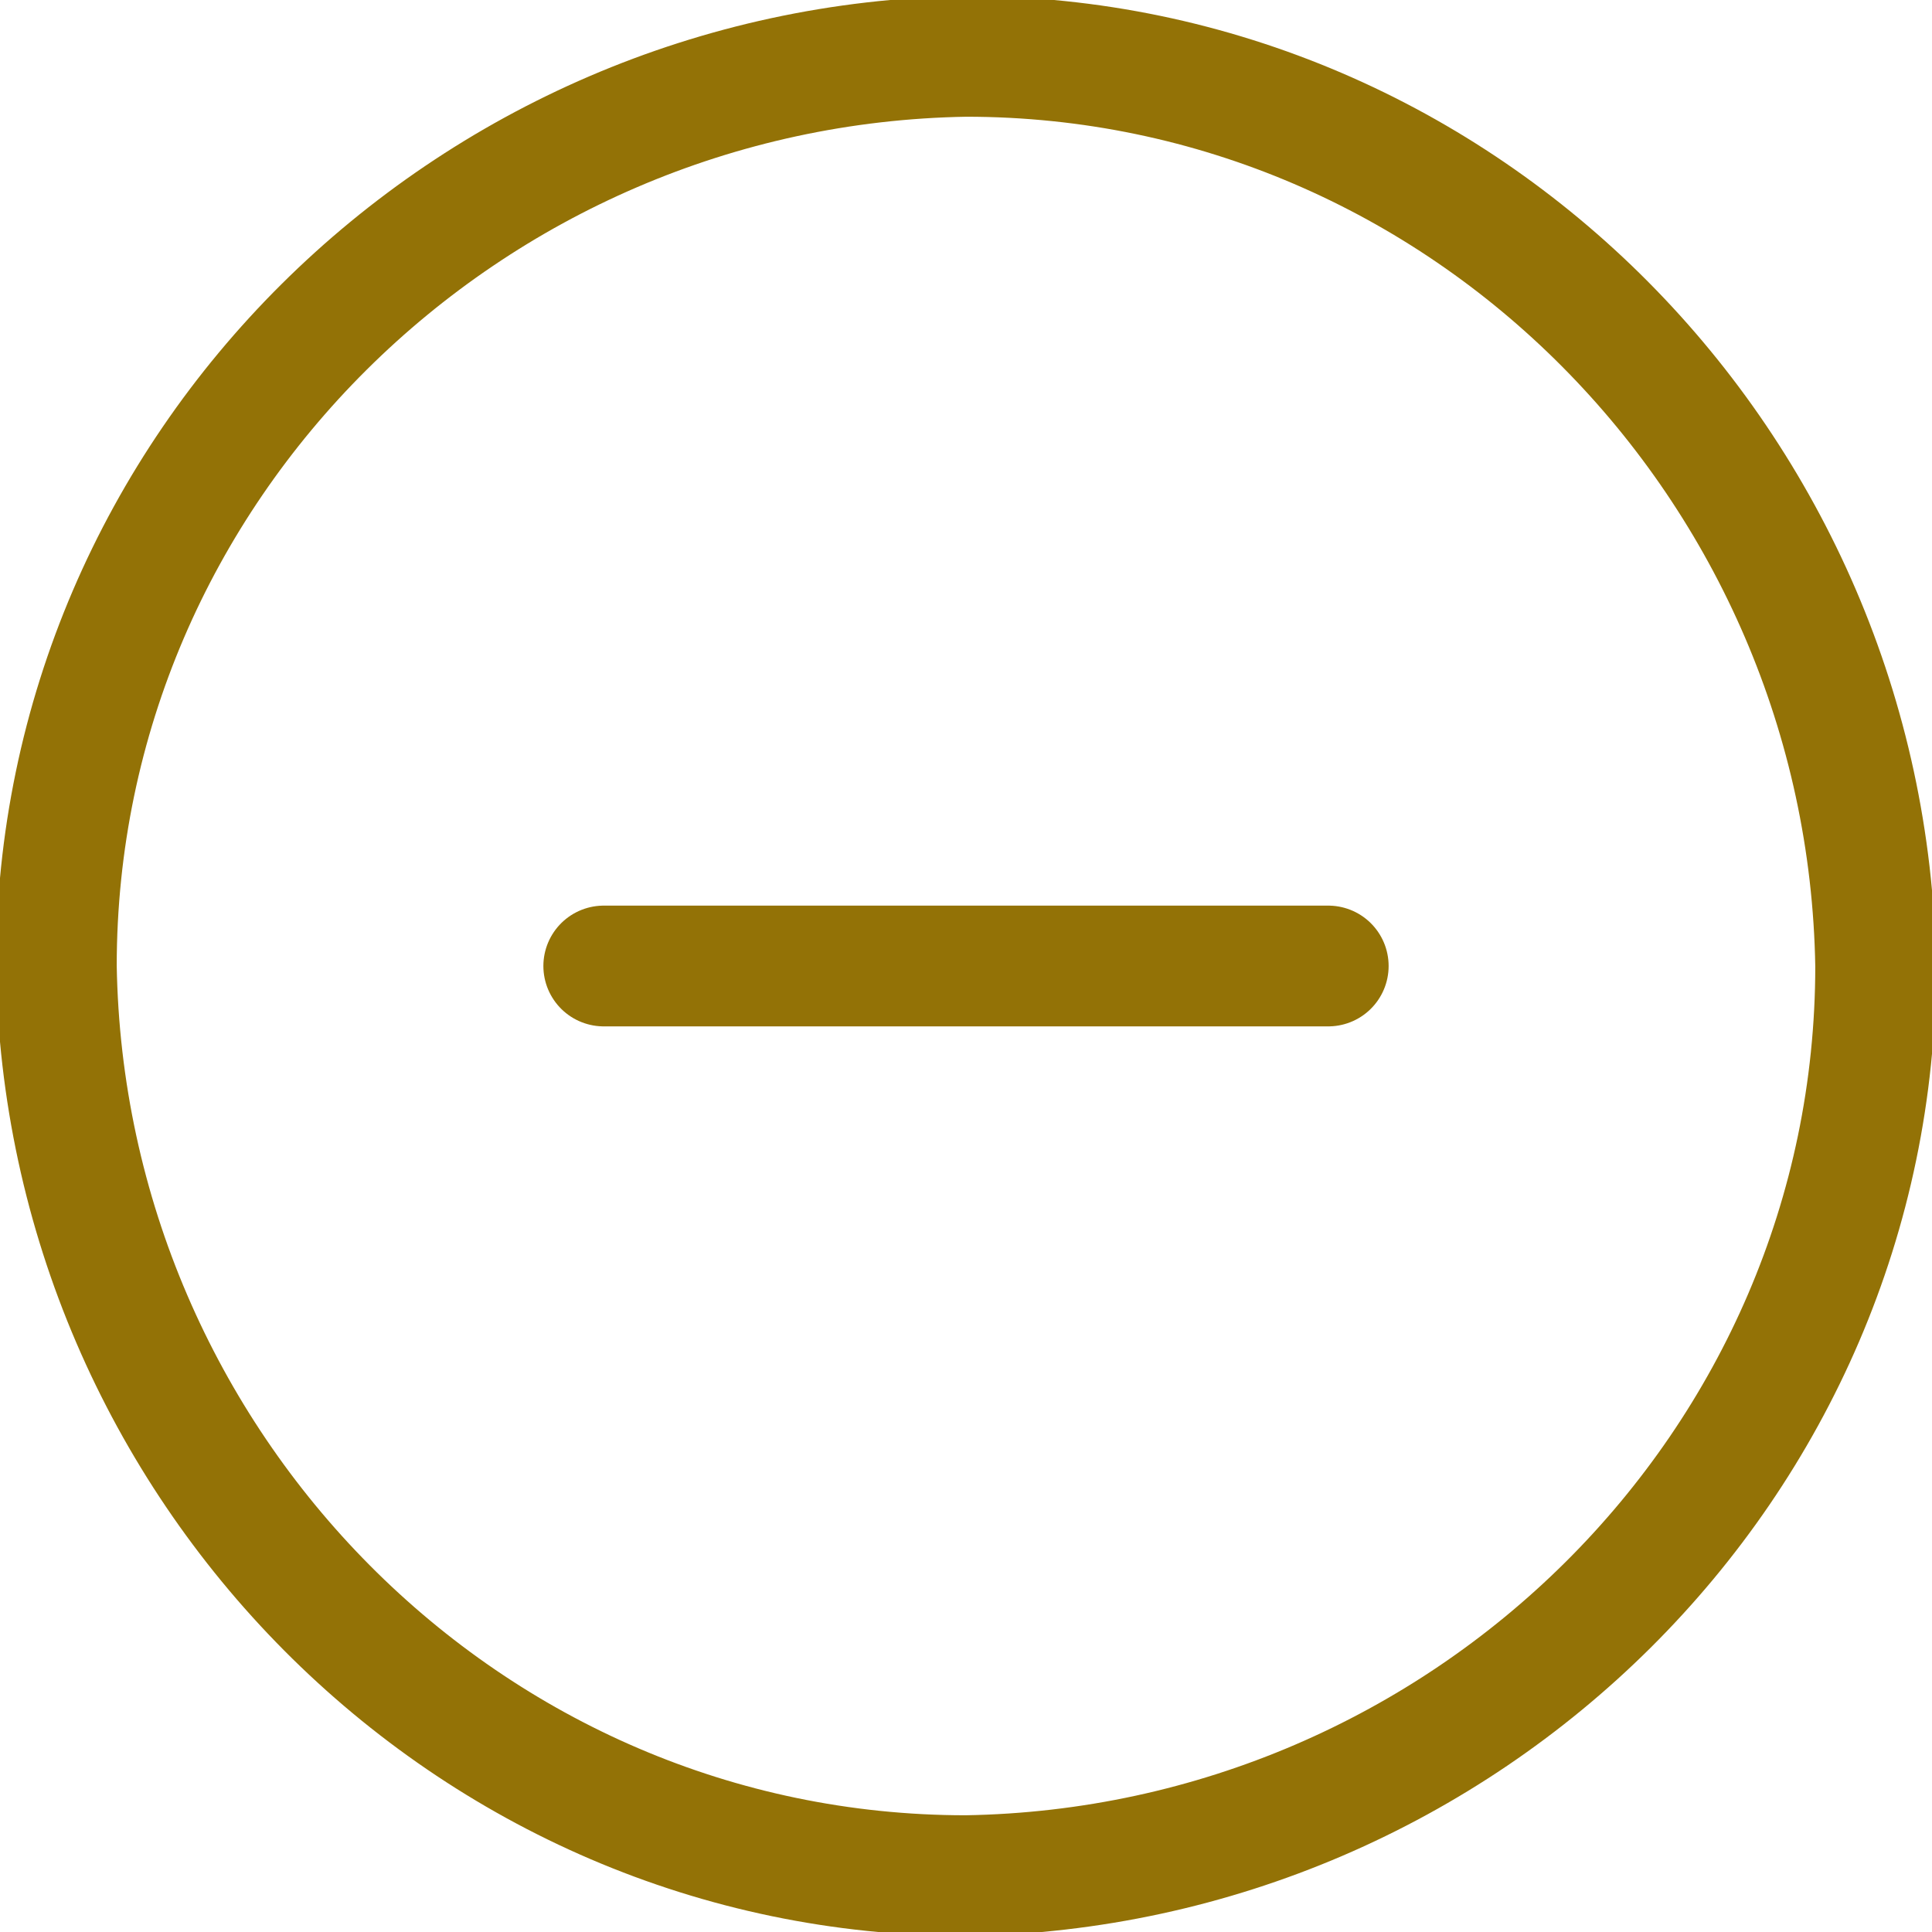 <svg version="1.2" xmlns="http://www.w3.org/2000/svg" viewBox="0 0 24 24" width="24" height="24"><style>.a{fill:none;stroke:#937206;stroke-linecap:round;stroke-linejoin:round;stroke-width:1.5}</style><path class="a" d="m7.5 12h9"/><path class="a" d="m12 23.3c6.2-0.1 11.3-5.1 11.3-11.3-0.1-6.2-5.1-11.3-11.3-11.3-6.2 0.1-11.3 5.1-11.3 11.3 0.1 6.2 5.1 11.3 11.3 11.3z"/></svg>